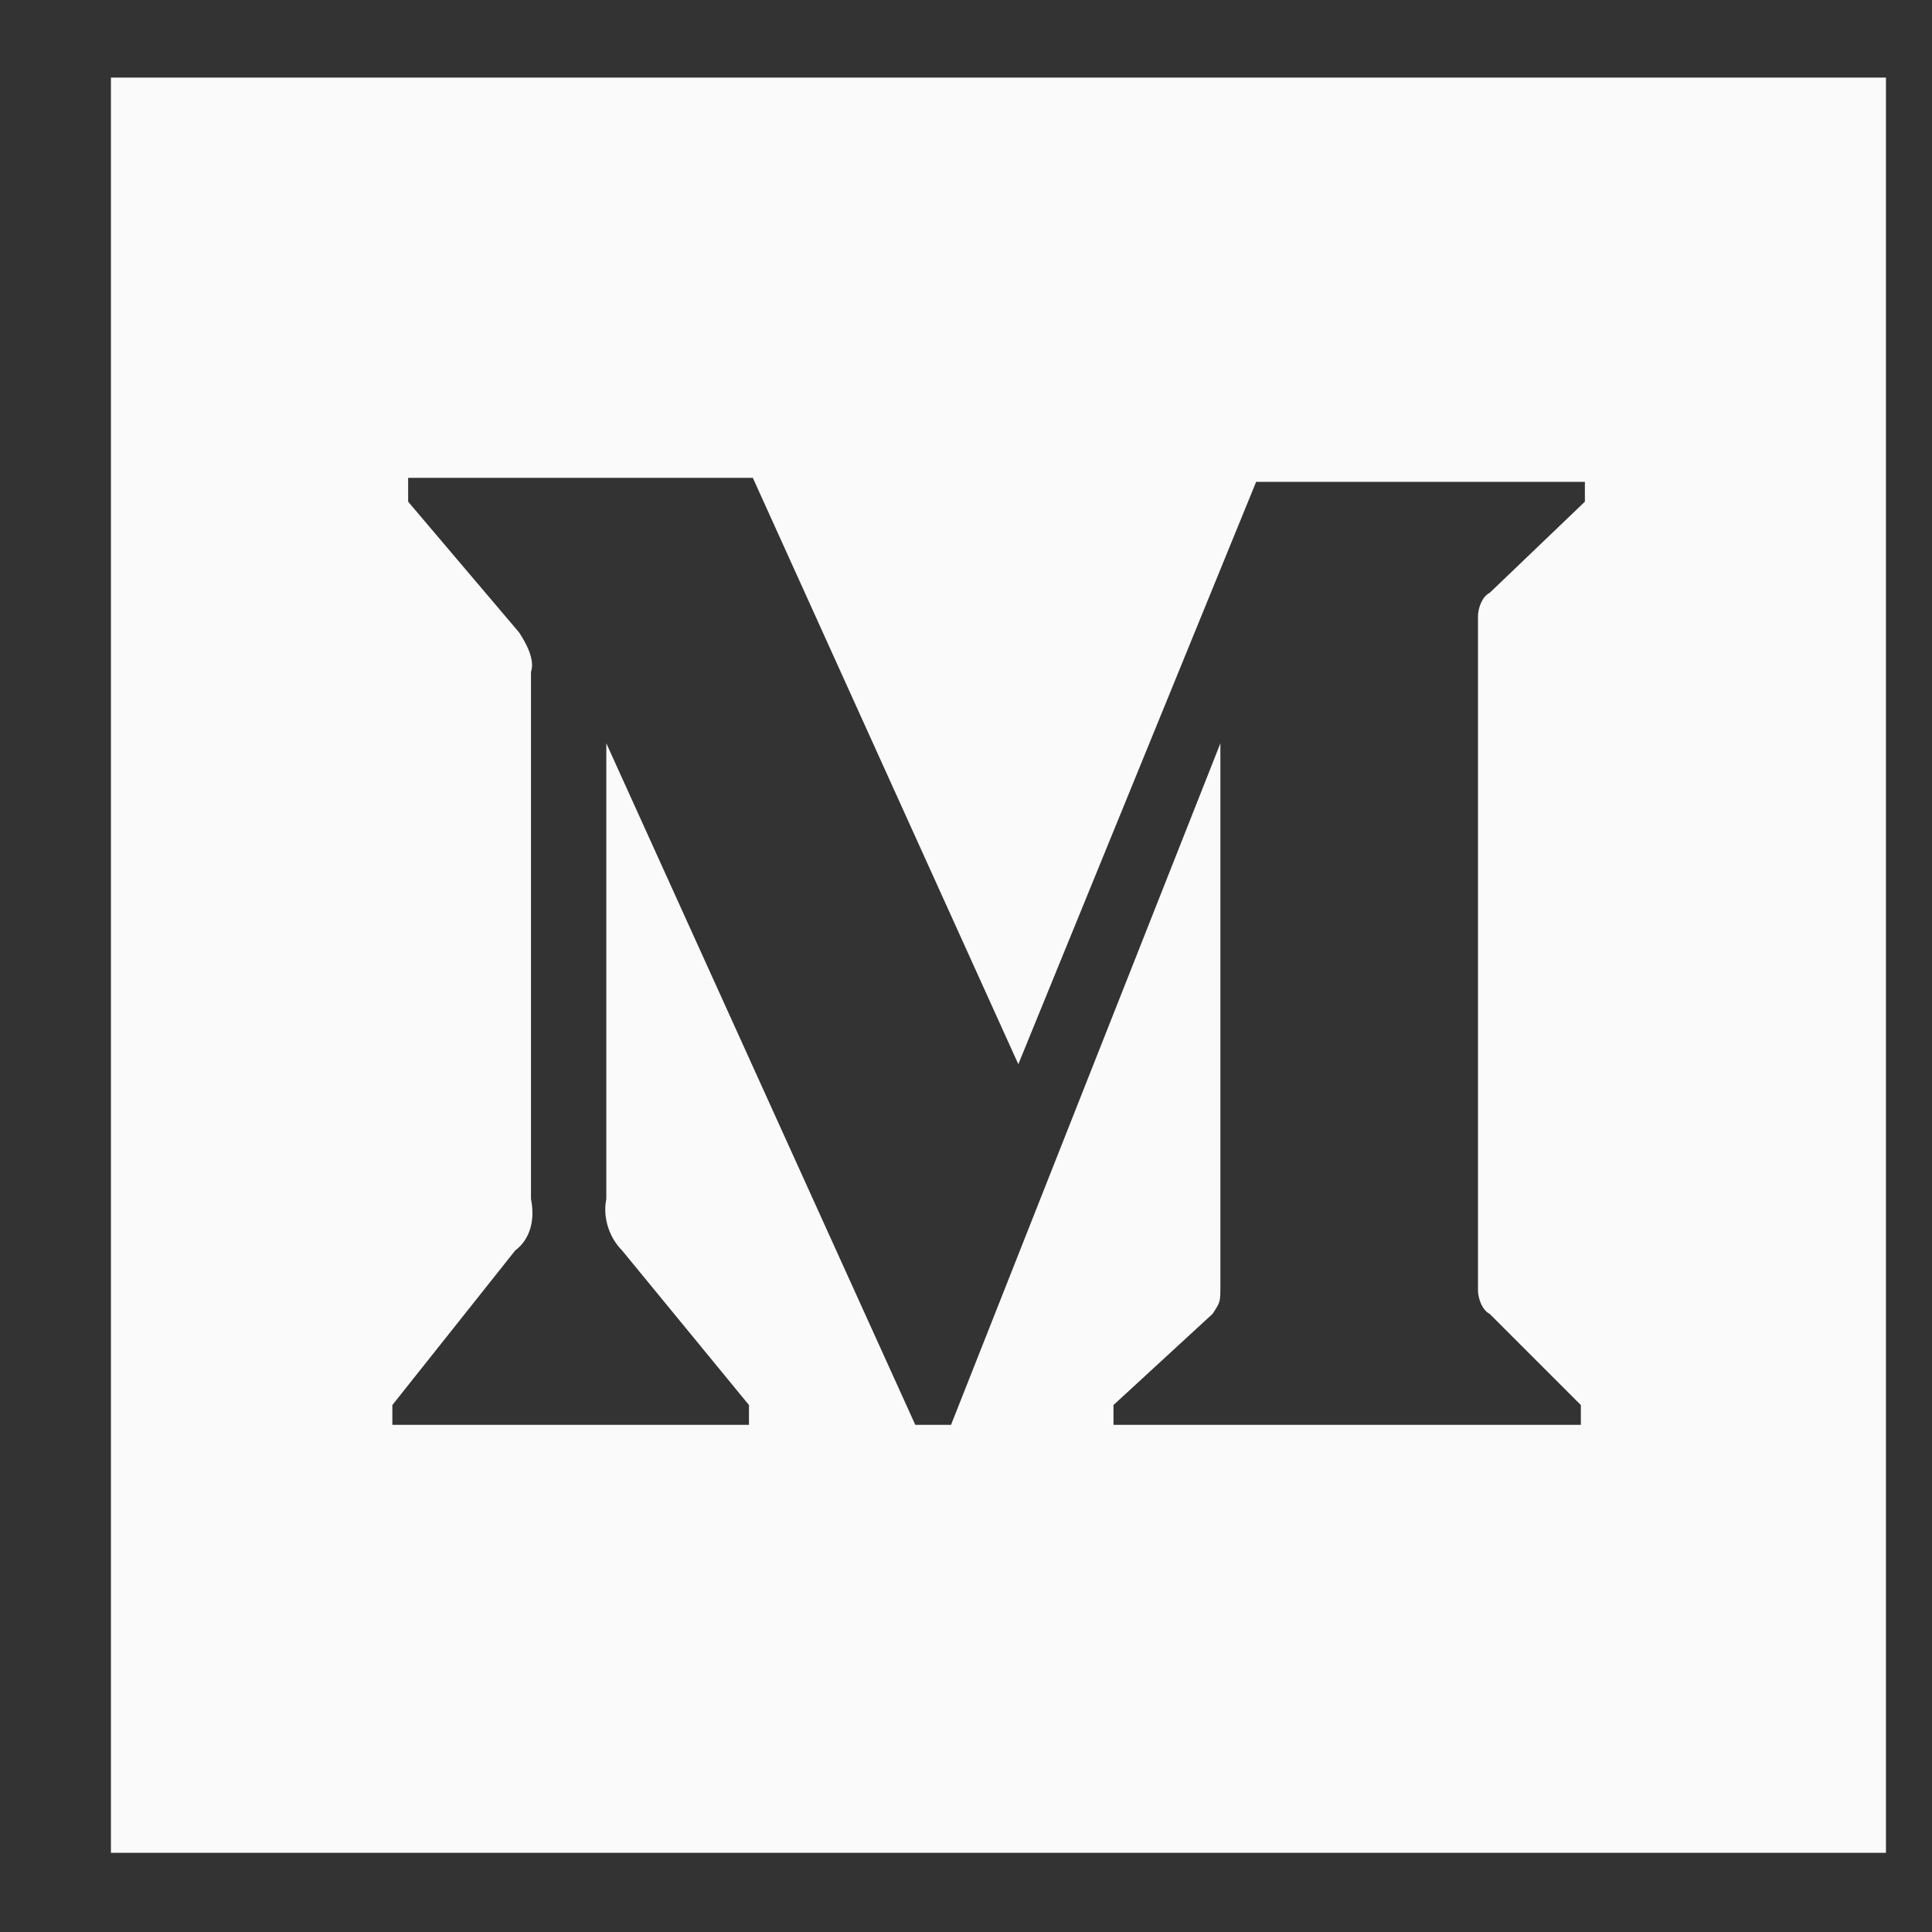<svg width="12" height="12" viewBox="0 0 12 12" fill="none" xmlns="http://www.w3.org/2000/svg">
<rect x="0" y="0" width="12" height="12" fill="#333333" stroke="none"/>
<path d="M0.689 0.482H11.714V11.508H0.689V0.482ZM9.844 3.116V2.993H7.802L6.325 6.61L4.676 2.968H2.535V3.116L3.224 3.928C3.273 4.002 3.323 4.1 3.298 4.174V7.447C3.323 7.57 3.298 7.693 3.2 7.767L2.437 8.727V8.85H4.652V8.727L3.864 7.767C3.79 7.693 3.741 7.57 3.766 7.447V4.617L5.685 8.85H5.907L7.58 4.617V7.988C7.58 8.087 7.58 8.087 7.531 8.161L6.916 8.727V8.85H9.819V8.727L9.253 8.161C9.204 8.136 9.18 8.062 9.18 8.013V3.829C9.18 3.78 9.204 3.706 9.253 3.682L9.844 3.116Z" fill="#FAFAFA"/>
</svg>
